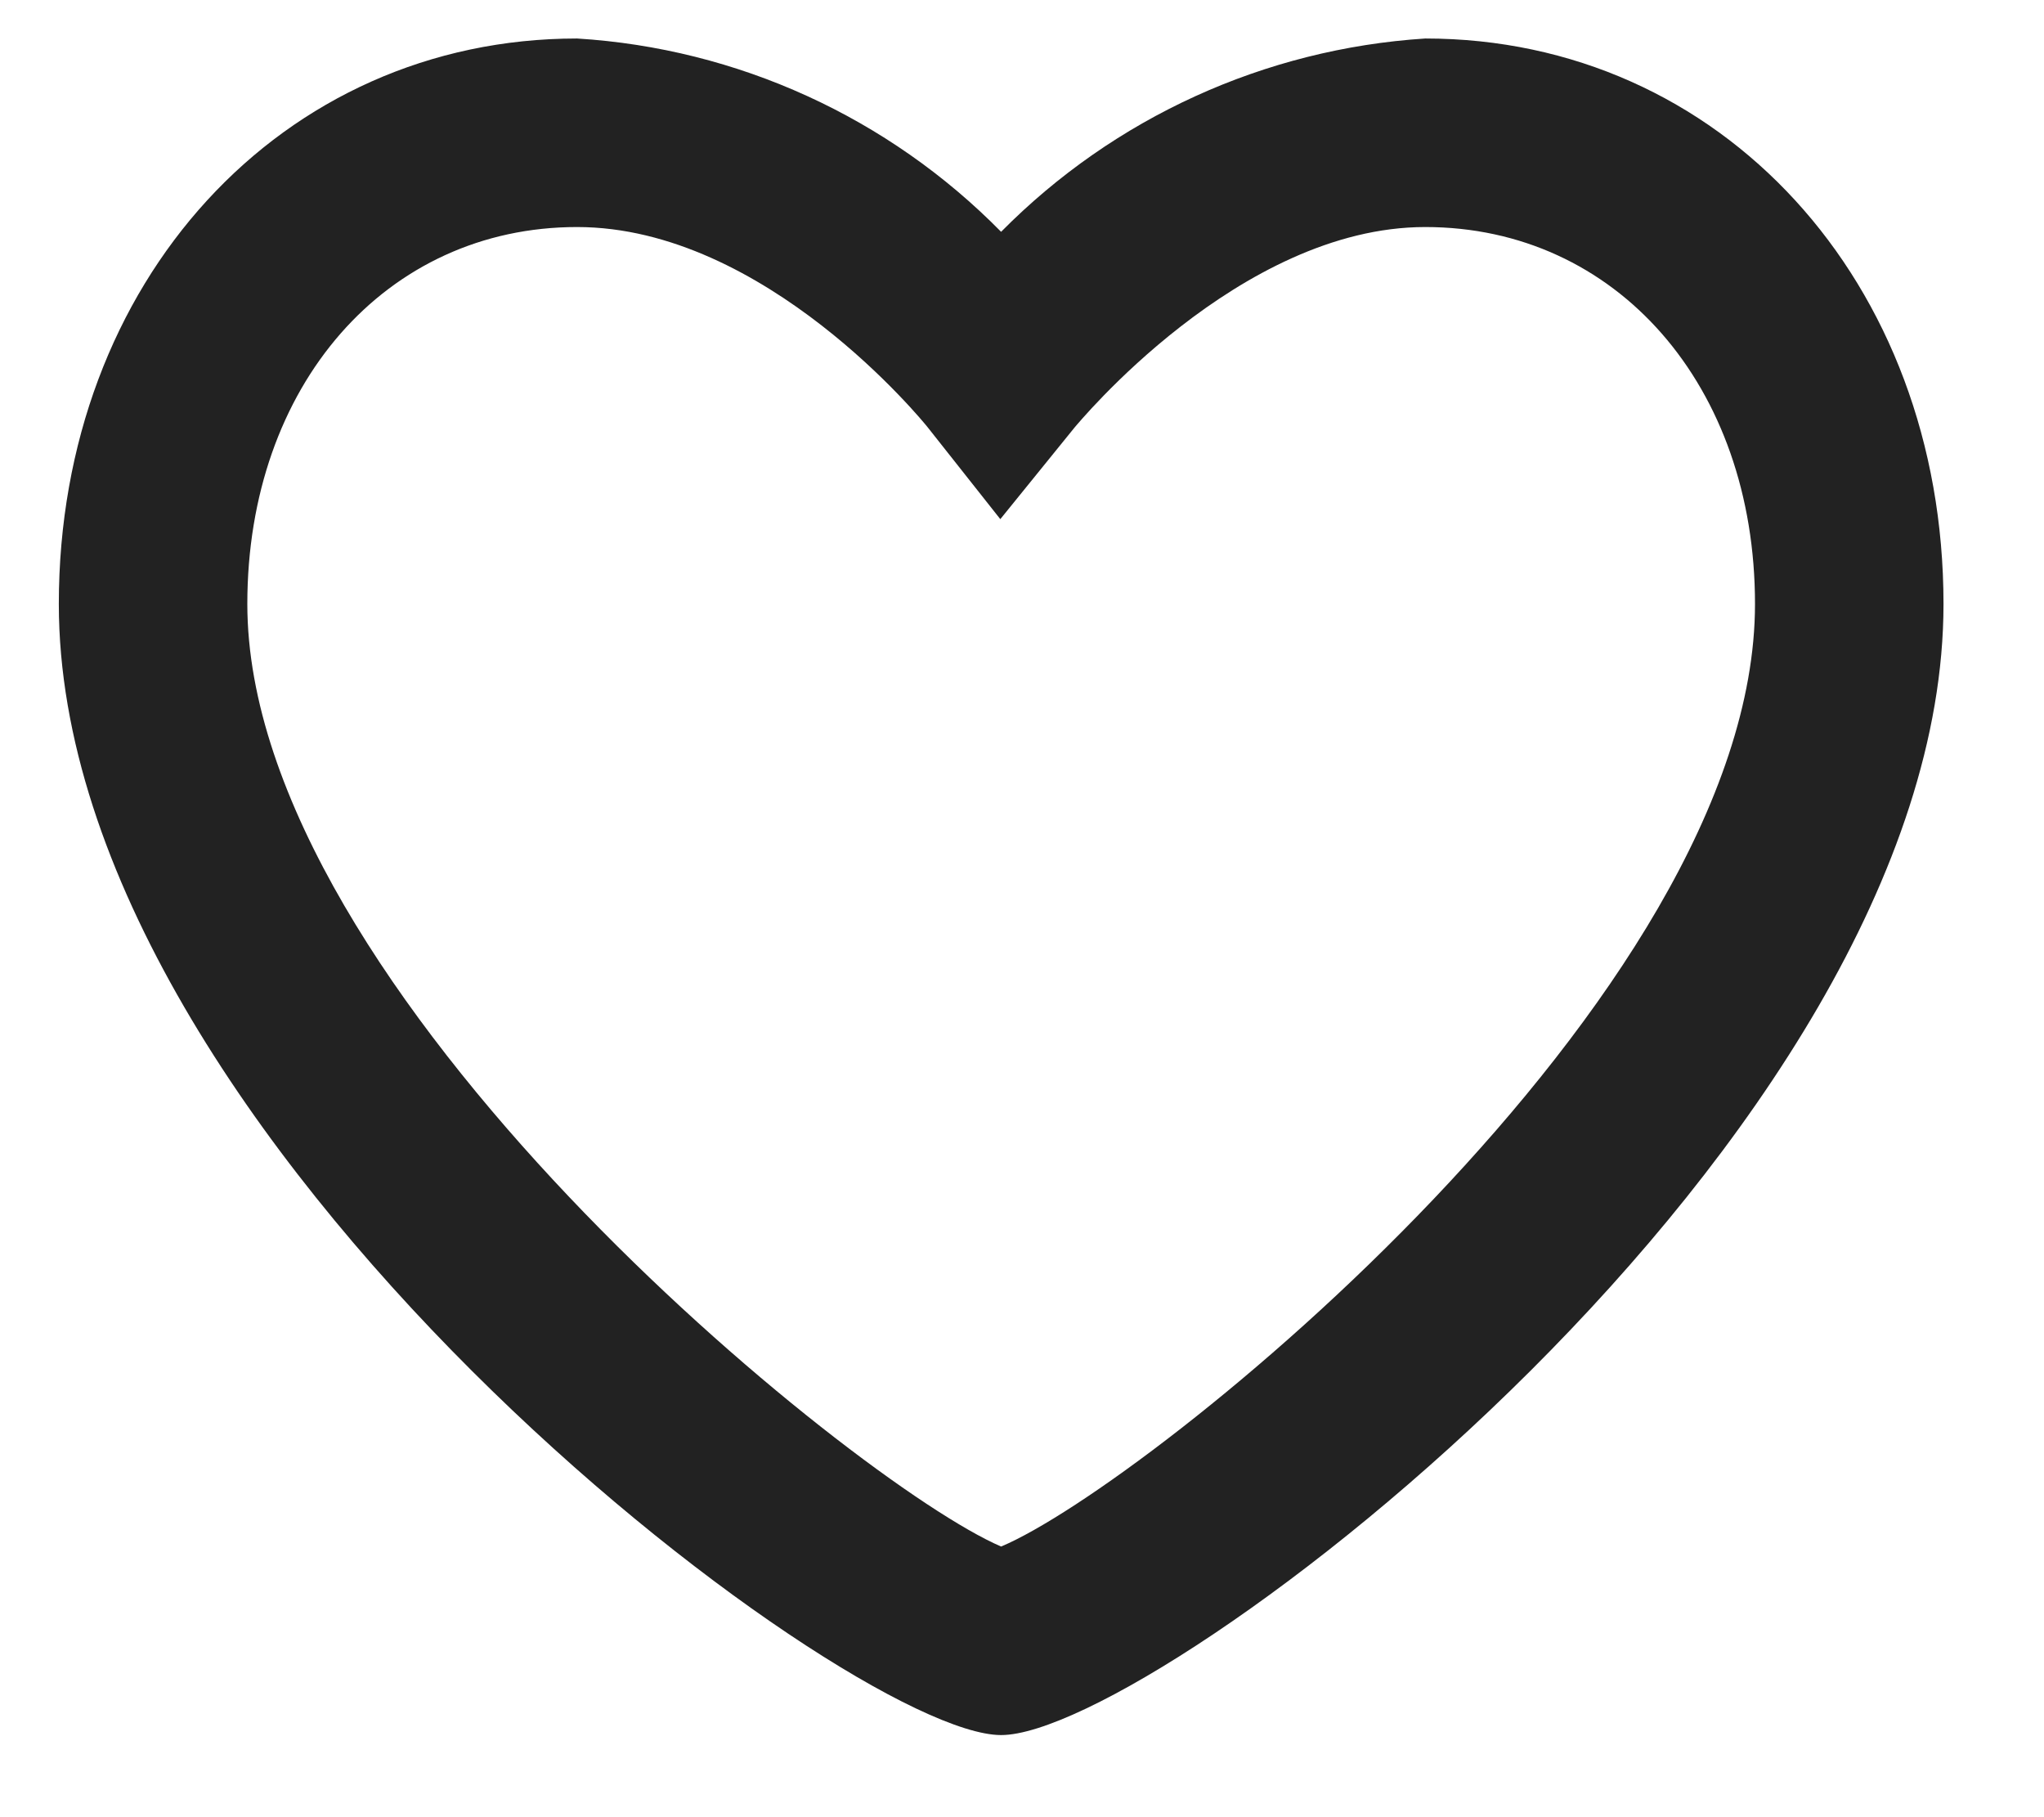 <svg width="18" height="16" viewBox="0 0 18 16" fill="none" xmlns="http://www.w3.org/2000/svg">
<path d="M8.816 15.277C7.446 15.277 0.518 10.039 0.518 5.318C0.518 2.479 2.48 0.339 5.082 0.339C6.494 0.426 7.824 1.033 8.816 2.041C9.811 1.035 11.139 0.43 12.551 0.339C15.153 0.339 17.115 2.479 17.115 5.318C17.115 10.039 10.187 15.277 8.816 15.277ZM5.082 1.999C3.399 1.999 2.178 3.395 2.178 5.318C2.178 8.727 7.515 13.057 8.816 13.617C10.114 13.072 15.455 8.777 15.455 5.318C15.455 3.395 14.234 1.999 12.551 1.999C10.909 1.999 9.48 3.746 9.463 3.764L8.809 4.571L8.166 3.758C8.141 3.727 6.742 1.999 5.082 1.999Z" fill="#222222"/>
</svg>
